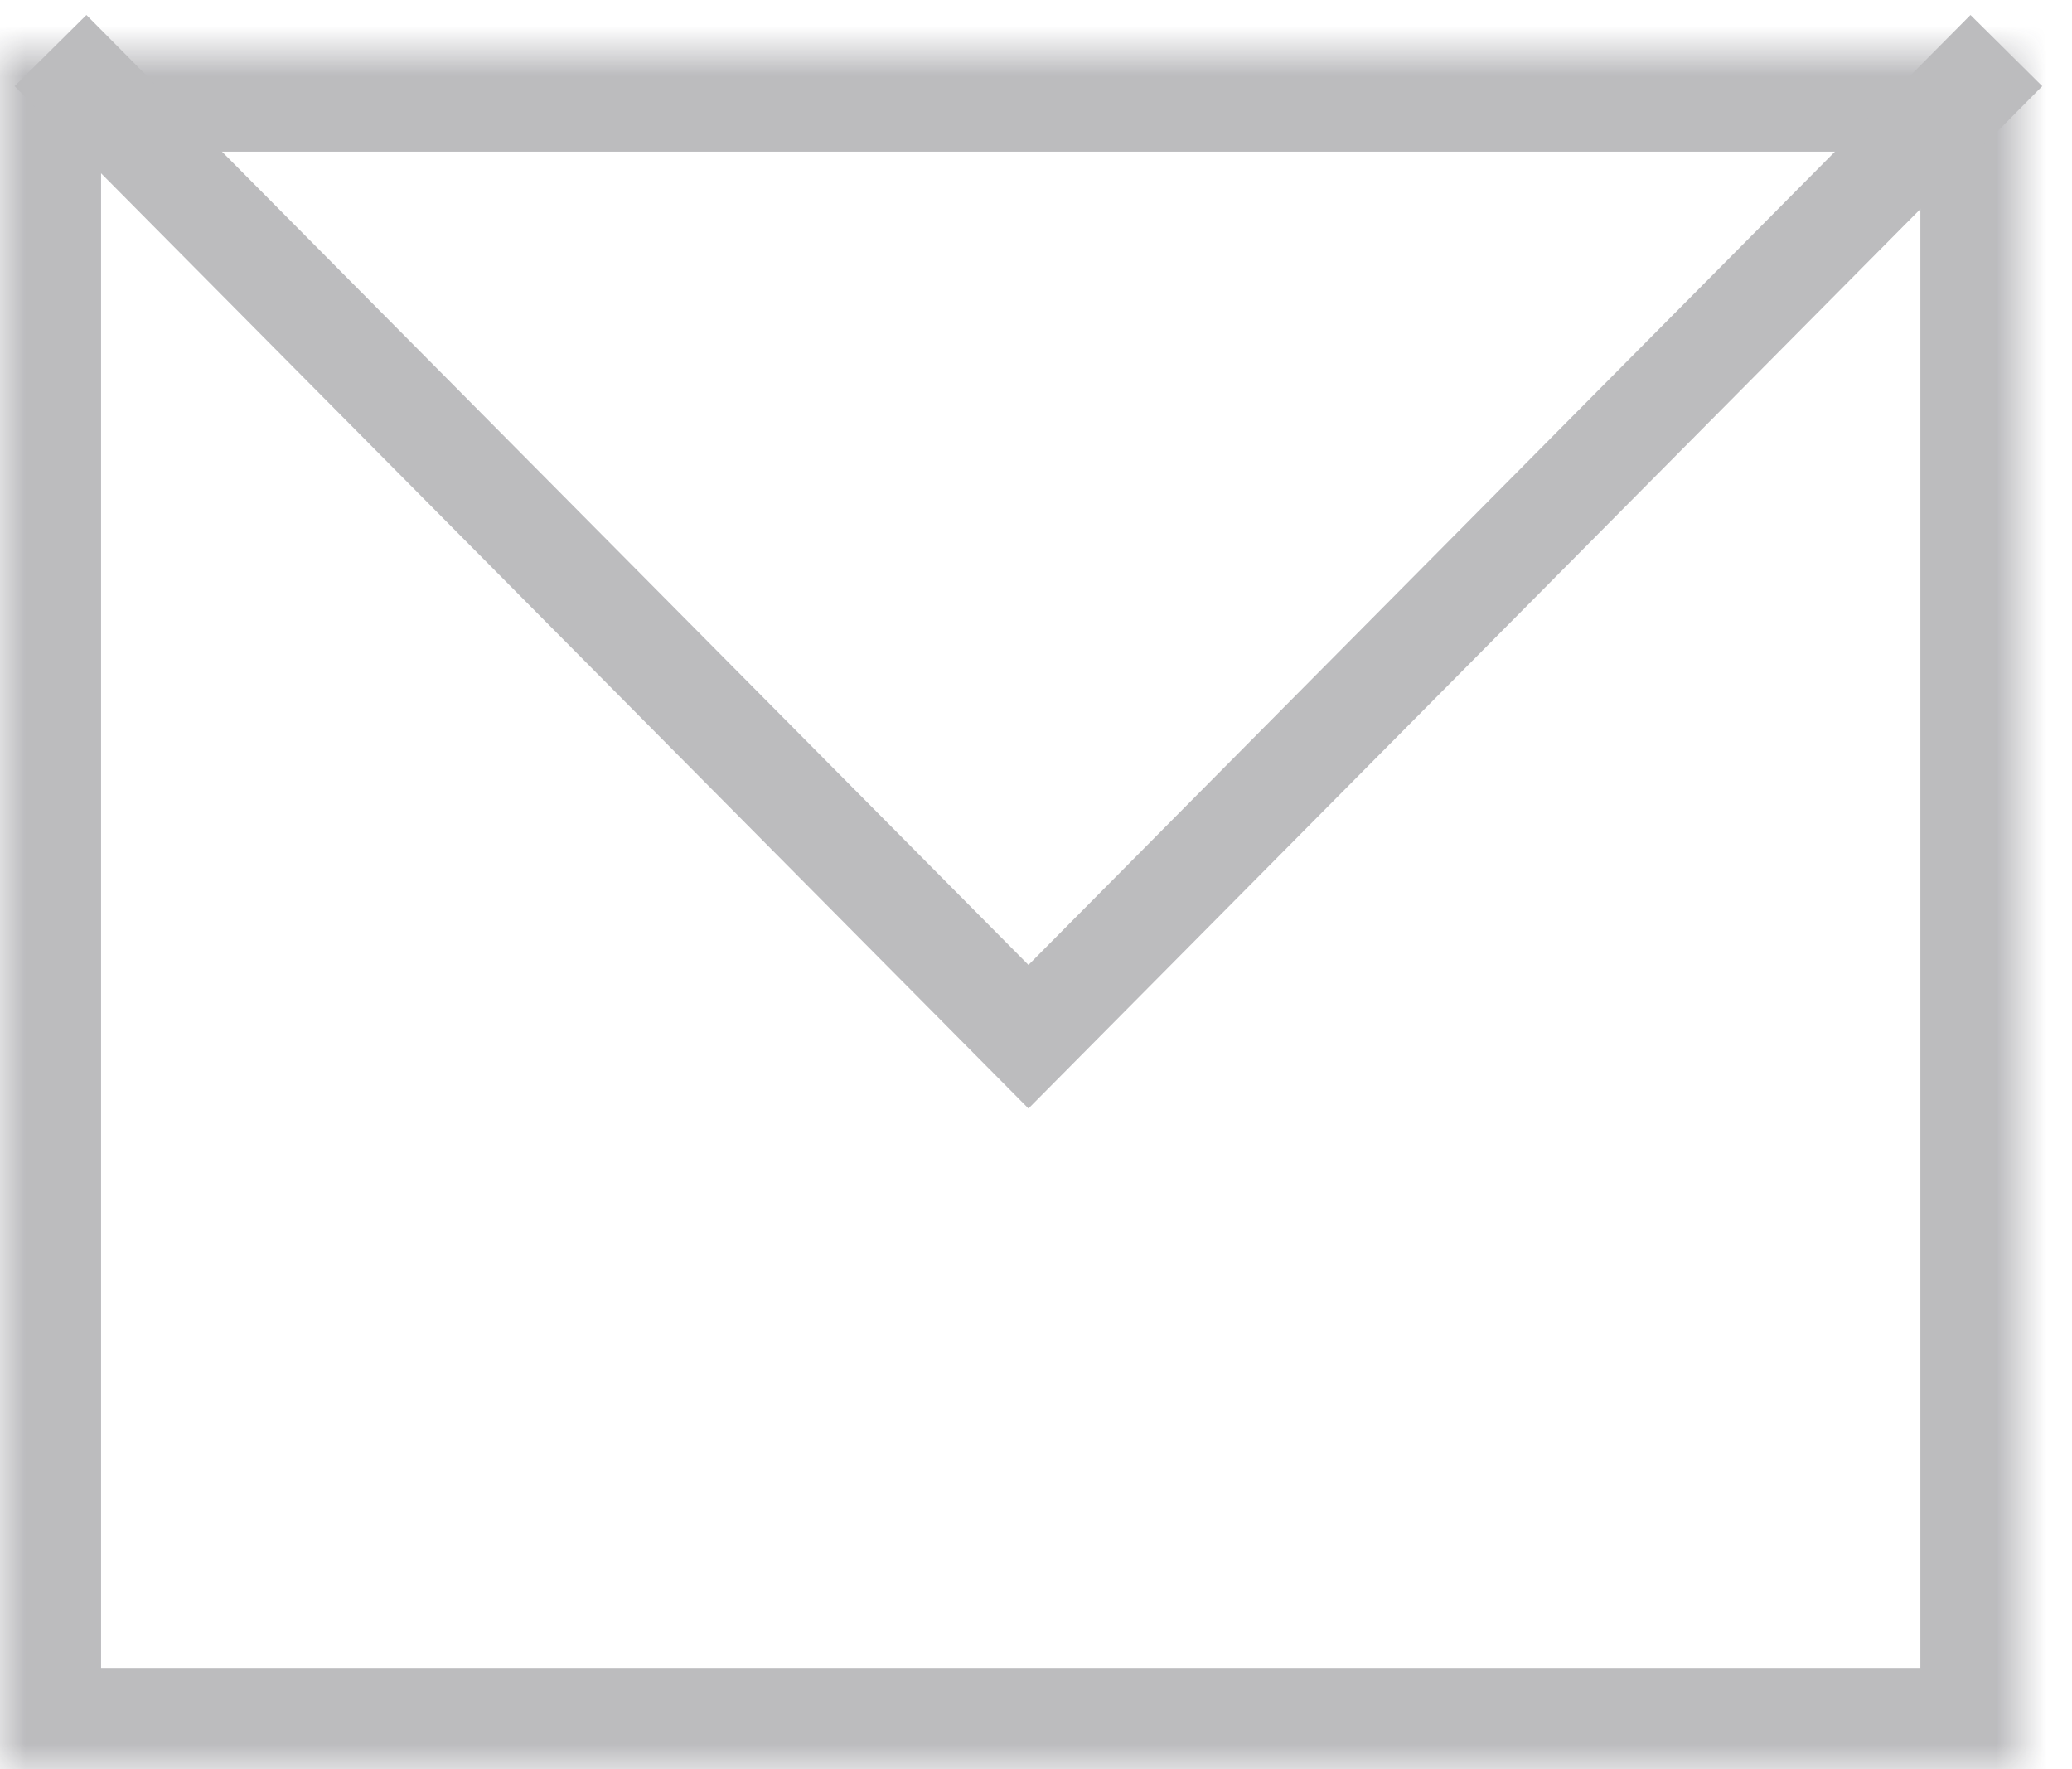 <?xml version="1.0" encoding="UTF-8"?>
<svg width="41px" height="35px" viewBox="0 0 41 35" version="1.1" xmlns="http://www.w3.org/2000/svg" xmlns:xlink="http://www.w3.org/1999/xlink">
    <!-- Generator: Sketch 40.3 (33839) - http://www.bohemiancoding.com/sketch -->
    <title>email</title>
    <desc>Created with Sketch.</desc>
    <defs>
        <rect id="path-1" x="0" y="0" width="40" height="34"></rect>
        <mask id="mask-2" maskContentUnits="userSpaceOnUse" maskUnits="objectBoundingBox" x="0" y="0" width="40" height="34" fill="white">
            <use xlink:href="#path-1"></use>
        </mask>
    </defs>
    <g id="Symbols" stroke="none" stroke-width="1" fill="none" fill-rule="evenodd" opacity="0.3">
        <g id="Sign-In" transform="translate(-15, -42)">
            <g id="email" transform="translate(10, 35)">
                <g>
                    <g id="group" transform="translate(5, 8)" stroke="#1D1D26">
                        <use id="shape" mask="url(#mask-2)" stroke-width="4" stroke-linecap="round" xlink:href="#path-1"></use>
                        <polyline id="shape" stroke-width="2" points="39.701 0 20.351 19.51 1 0"></polyline>
                    </g>
                    <rect id="bounds" x="0" y="0" width="50" height="50"></rect>
                </g>
            </g>
        </g>
    </g>
</svg>